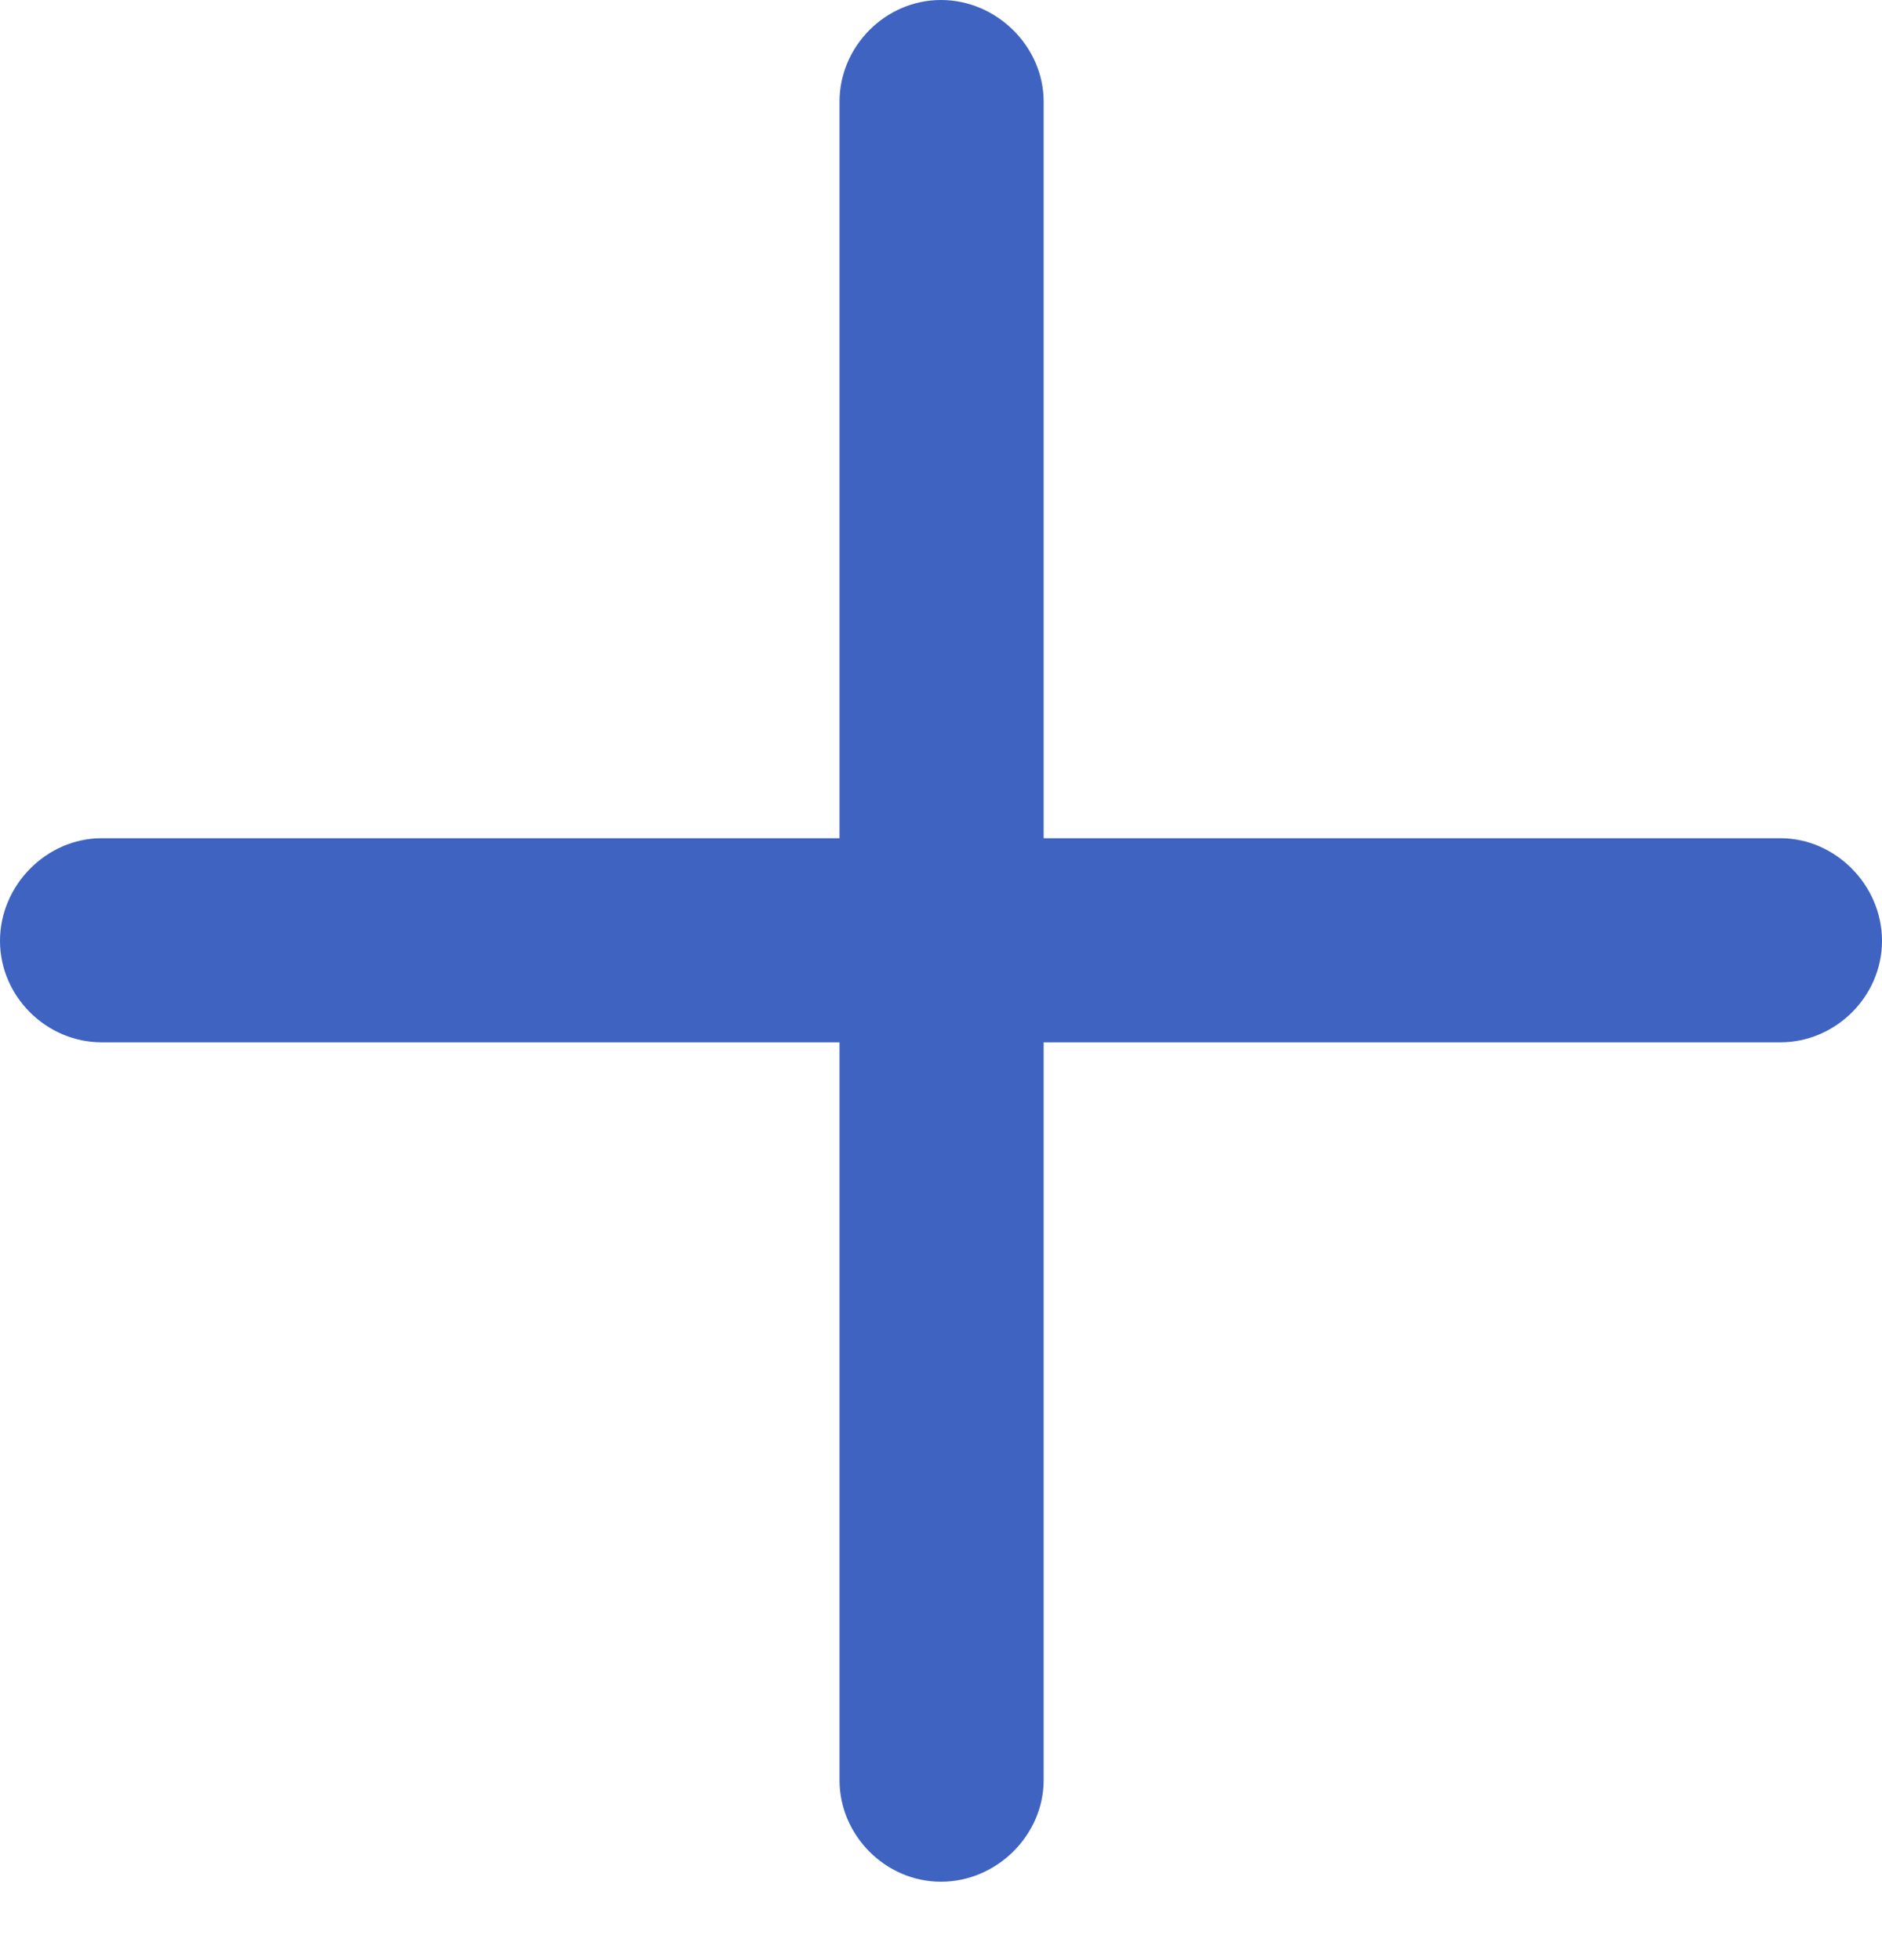 <svg width="24" height="25" viewBox="0 0 24 25" fill="none" xmlns="http://www.w3.org/2000/svg">
<path d="M0 12C0 12.713 0.596 13.294 1.295 13.294H10.706V22.706C10.706 23.404 11.287 24 12 24C12.713 24 13.309 23.404 13.309 22.706V13.294H22.706C23.404 13.294 24 12.713 24 12C24 11.287 23.404 10.691 22.706 10.691H13.309V1.295C13.309 0.596 12.713 0 12 0C11.287 0 10.706 0.596 10.706 1.295V10.691H1.295C0.596 10.691 0 11.287 0 12Z" fill="#3F63C0"/>
</svg>
